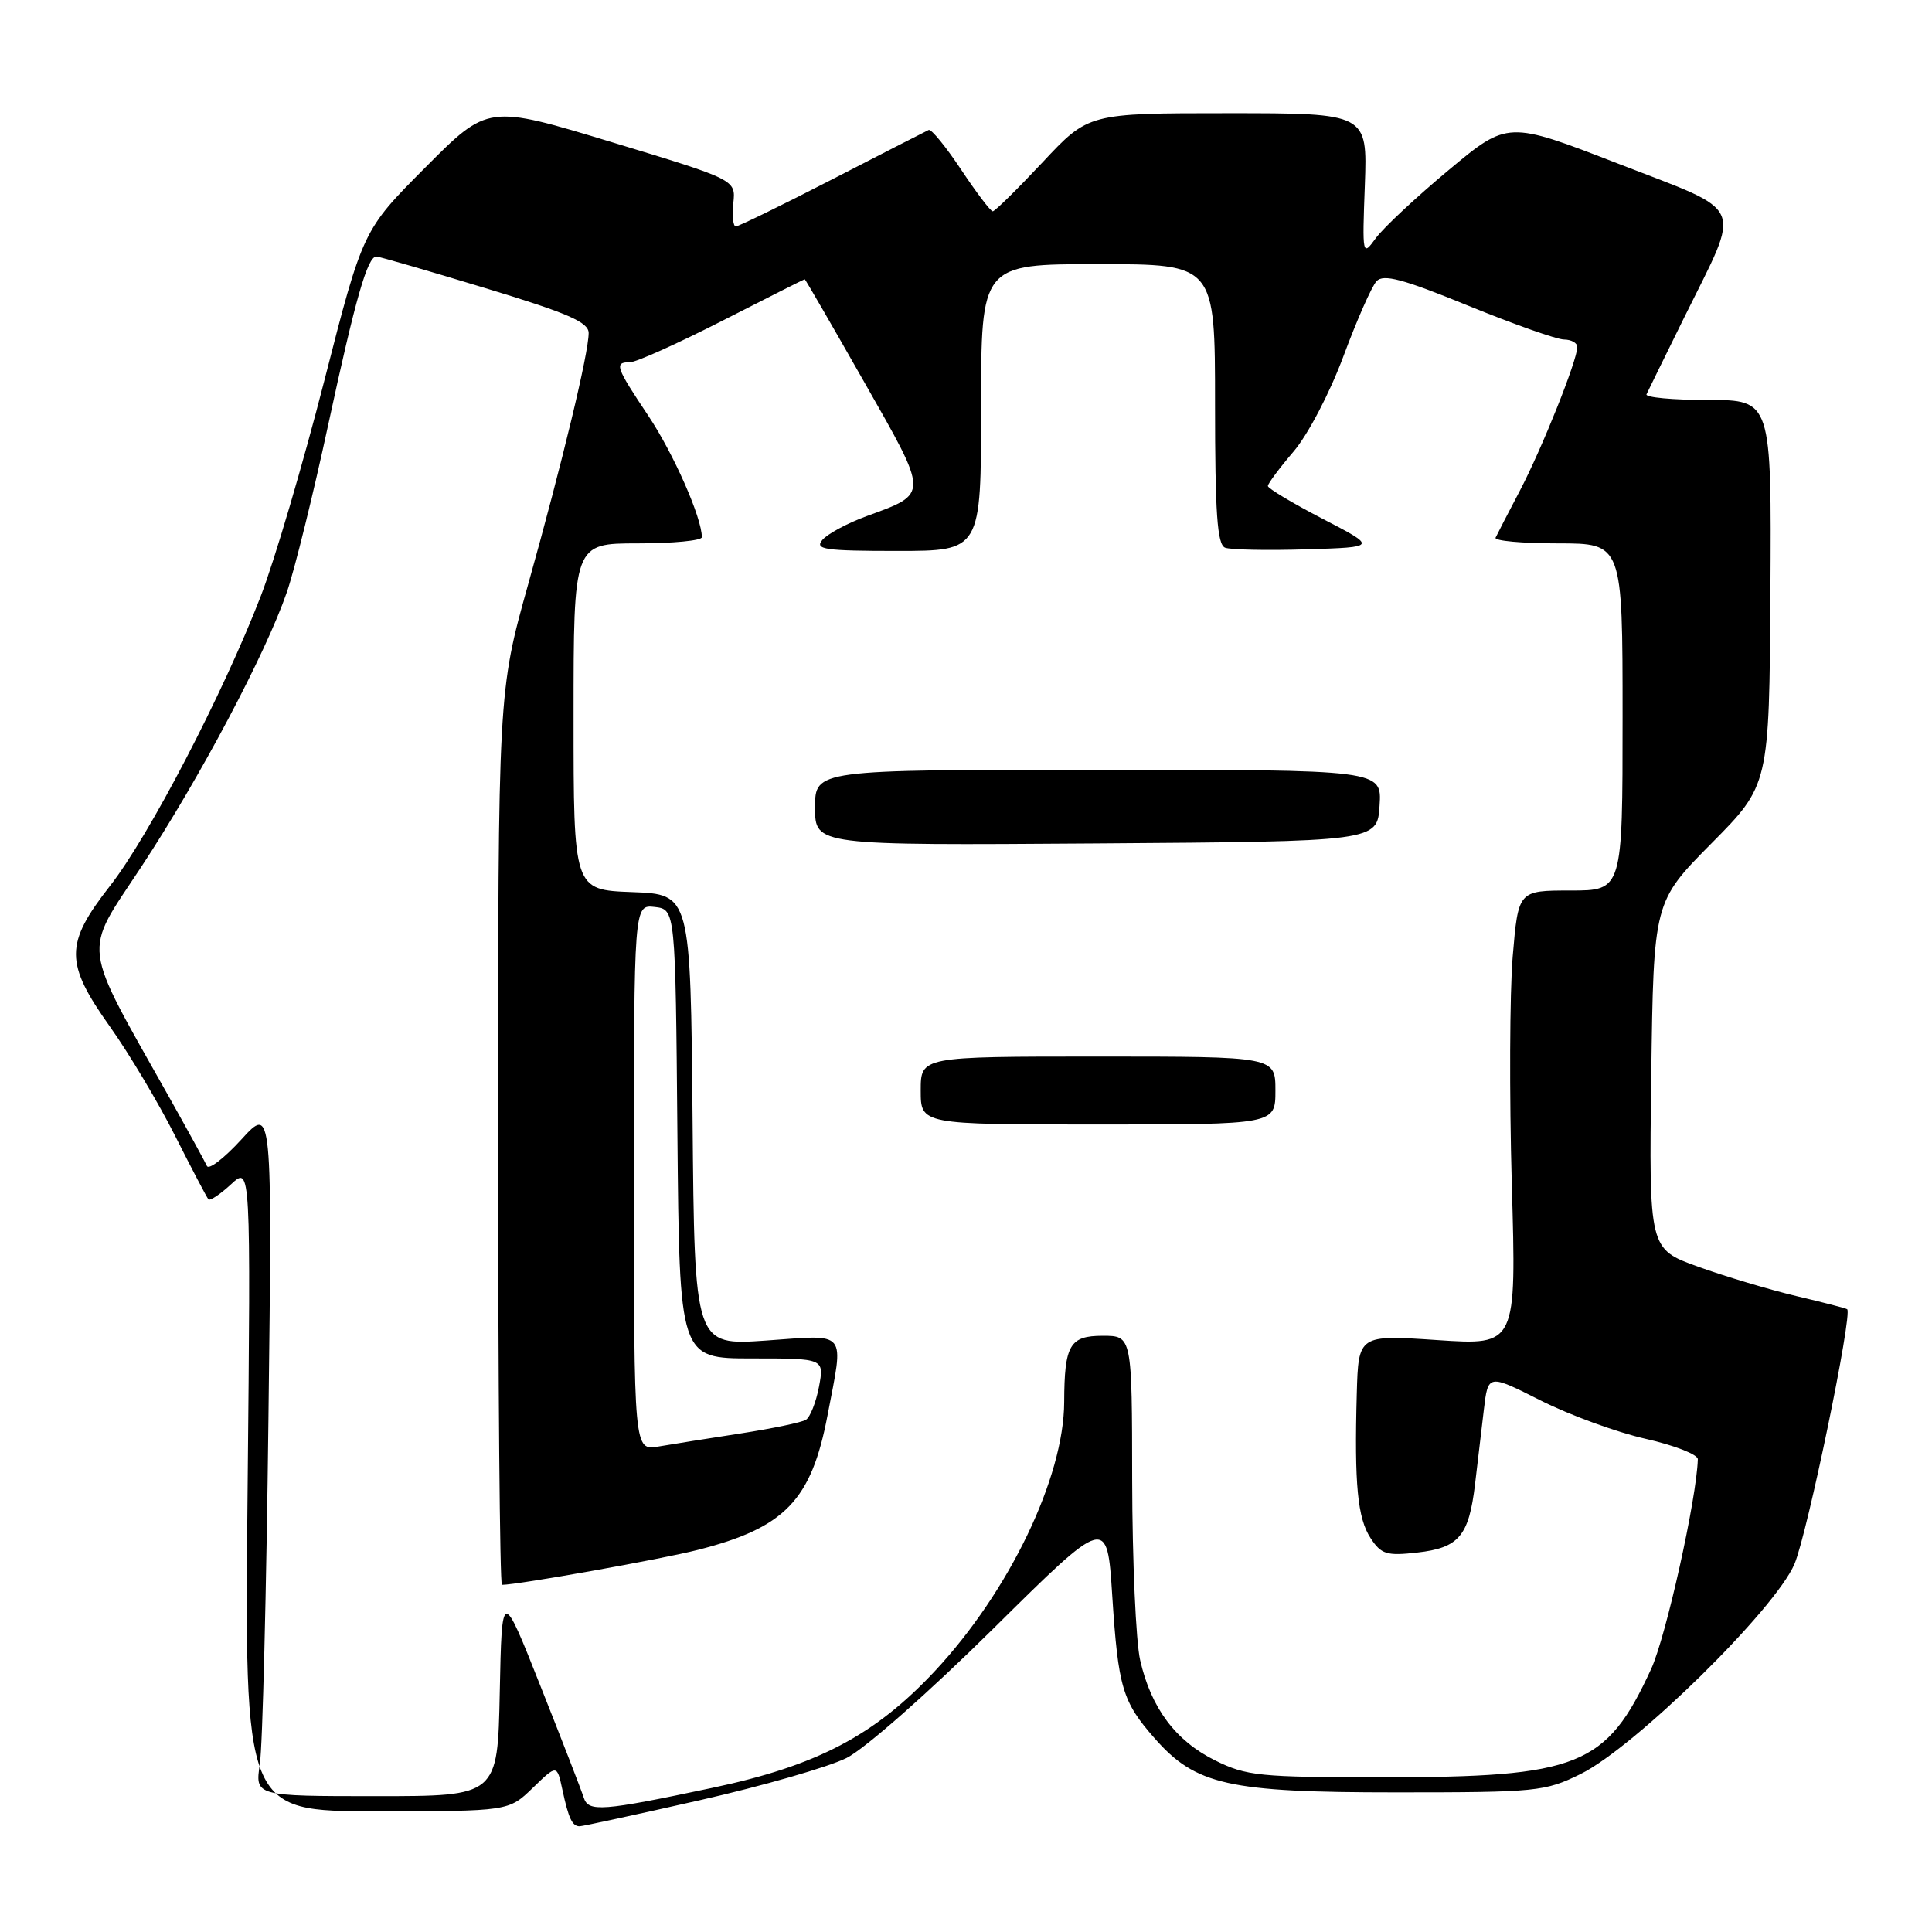 <?xml version="1.0" encoding="UTF-8" standalone="no"?>
<!DOCTYPE svg PUBLIC "-//W3C//DTD SVG 1.1//EN" "http://www.w3.org/Graphics/SVG/1.1/DTD/svg11.dtd" >
<svg xmlns="http://www.w3.org/2000/svg" xmlns:xlink="http://www.w3.org/1999/xlink" version="1.1" viewBox="0 0 256 256">
 <g >
 <path fill="currentColor"
d=" M 92.68 238.55 C 101.03 236.66 109.81 234.13 112.18 232.94 C 114.62 231.71 123.07 224.26 131.60 215.82 C 146.70 200.88 146.70 200.88 147.38 211.46 C 148.17 223.62 148.72 225.47 152.98 230.32 C 158.43 236.53 162.76 237.50 185.00 237.50 C 203.62 237.50 204.72 237.39 209.43 235.07 C 216.59 231.55 235.23 213.25 237.78 207.23 C 239.49 203.19 245.51 174.08 244.76 173.48 C 244.62 173.36 241.57 172.57 238.00 171.73 C 234.43 170.88 228.57 169.13 225.00 167.84 C 218.50 165.50 218.50 165.50 218.80 142.50 C 219.11 119.50 219.11 119.50 226.77 111.76 C 234.43 104.03 234.43 104.03 234.59 78.51 C 234.74 53.00 234.74 53.00 226.29 53.00 C 221.64 53.00 217.99 52.66 218.17 52.25 C 218.36 51.84 220.62 47.23 223.20 42.00 C 230.80 26.60 231.55 28.34 214.45 21.70 C 199.78 16.01 199.78 16.01 191.94 22.55 C 187.63 26.14 183.29 30.20 182.30 31.56 C 180.53 34.00 180.50 33.90 180.85 24.52 C 181.19 15.00 181.19 15.00 162.71 15.00 C 144.23 15.00 144.23 15.00 138.15 21.50 C 134.80 25.07 131.83 28.00 131.54 28.00 C 131.26 28.00 129.37 25.51 127.35 22.47 C 125.33 19.43 123.40 17.07 123.06 17.22 C 122.73 17.37 116.98 20.31 110.30 23.75 C 103.62 27.19 97.86 30.00 97.50 30.00 C 97.14 30.00 97.00 28.61 97.17 26.91 C 97.50 23.82 97.50 23.82 81.07 18.84 C 64.65 13.86 64.65 13.86 56.37 22.18 C 48.08 30.50 48.08 30.50 42.96 50.50 C 40.14 61.50 36.36 74.33 34.55 79.00 C 29.58 91.88 19.74 110.79 14.59 117.37 C 8.56 125.08 8.56 127.58 14.58 136.05 C 17.10 139.60 20.98 146.10 23.20 150.50 C 25.42 154.90 27.41 158.69 27.62 158.92 C 27.83 159.15 29.18 158.25 30.62 156.92 C 33.23 154.50 33.23 154.50 32.81 197.25 C 32.38 240.00 32.38 240.00 49.89 240.00 C 67.40 240.00 67.40 240.00 70.60 236.90 C 73.80 233.80 73.80 233.80 74.52 237.15 C 75.34 240.97 75.83 242.00 76.81 241.99 C 77.19 241.99 84.33 240.44 92.68 238.55 Z  M 77.35 238.20 C 77.05 237.26 74.49 230.65 71.65 223.50 C 66.50 210.50 66.50 210.50 66.22 224.25 C 65.94 238.00 65.94 238.00 49.87 238.00 C 33.79 238.00 33.79 238.00 34.43 233.75 C 34.79 231.41 35.30 210.82 35.57 188.00 C 36.07 146.50 36.07 146.50 31.97 151.00 C 29.71 153.47 27.66 155.05 27.42 154.50 C 27.17 153.95 24.95 149.90 22.48 145.50 C 10.65 124.45 10.93 126.68 18.69 114.91 C 26.47 103.10 35.21 86.61 38.02 78.44 C 39.05 75.44 41.52 65.45 43.50 56.24 C 47.11 39.52 48.69 34.01 49.87 33.99 C 50.22 33.99 56.69 35.86 64.25 38.16 C 75.26 41.50 78.00 42.69 78.00 44.13 C 78.00 46.78 74.51 61.28 69.98 77.44 C 66.00 91.66 66.00 91.66 66.00 150.83 C 66.00 183.37 66.23 210.00 66.51 210.00 C 68.59 210.00 87.67 206.60 92.50 205.36 C 104.01 202.43 107.51 198.79 109.65 187.55 C 111.83 176.11 112.45 176.86 101.52 177.63 C 92.03 178.29 92.03 178.29 91.77 148.40 C 91.50 118.50 91.50 118.50 83.75 118.21 C 76.00 117.92 76.00 117.92 76.00 94.96 C 76.00 72.00 76.00 72.00 84.50 72.00 C 89.17 72.00 93.00 71.63 93.00 71.18 C 93.00 68.60 89.25 60.10 85.89 55.07 C 81.56 48.59 81.36 48.00 83.48 48.00 C 84.29 48.00 89.80 45.52 95.72 42.50 C 101.65 39.47 106.56 37.00 106.63 37.00 C 106.71 37.00 110.25 43.12 114.50 50.60 C 123.13 65.77 123.12 65.35 114.83 68.39 C 112.26 69.33 109.62 70.76 108.96 71.55 C 107.92 72.80 109.28 73.00 118.88 73.00 C 130.00 73.00 130.00 73.00 130.00 54.00 C 130.00 35.00 130.00 35.00 145.50 35.00 C 161.00 35.00 161.00 35.00 161.00 53.53 C 161.00 67.99 161.29 72.17 162.33 72.57 C 163.05 72.85 167.89 72.95 173.08 72.79 C 182.50 72.50 182.50 72.50 175.25 68.74 C 171.26 66.67 168.00 64.71 168.00 64.40 C 168.00 64.08 169.52 62.04 171.38 59.86 C 173.29 57.64 176.19 52.10 178.01 47.21 C 179.79 42.42 181.76 37.94 182.40 37.26 C 183.31 36.28 185.88 36.96 194.53 40.50 C 200.56 42.96 206.29 44.99 207.25 44.99 C 208.21 45.00 209.00 45.44 209.00 45.98 C 209.00 47.73 204.32 59.44 201.38 65.04 C 199.80 68.04 198.36 70.84 198.17 71.25 C 197.99 71.66 201.70 72.00 206.42 72.00 C 215.00 72.00 215.00 72.00 215.00 95.00 C 215.00 118.00 215.00 118.00 208.09 118.00 C 201.18 118.00 201.18 118.00 200.44 126.75 C 200.04 131.56 199.99 145.12 200.32 156.88 C 200.94 178.27 200.94 178.27 190.47 177.57 C 180.00 176.87 180.00 176.87 179.78 184.68 C 179.45 196.69 179.88 201.17 181.61 203.81 C 183.01 205.95 183.74 206.18 187.79 205.72 C 193.31 205.10 194.63 203.54 195.45 196.67 C 195.79 193.83 196.32 189.38 196.62 186.78 C 197.18 182.06 197.18 182.06 204.14 185.57 C 207.97 187.50 214.23 189.79 218.05 190.65 C 221.87 191.51 224.99 192.73 224.97 193.36 C 224.82 198.58 220.76 216.84 218.79 221.14 C 212.84 234.06 209.26 235.50 183.00 235.50 C 166.90 235.50 165.14 235.32 161.00 233.26 C 155.77 230.67 152.53 226.33 151.08 220.00 C 150.51 217.53 150.04 206.84 150.02 196.25 C 150.00 177.00 150.00 177.00 146.12 177.00 C 141.74 177.00 141.04 178.20 141.01 185.78 C 140.98 195.78 133.72 210.89 123.87 221.43 C 115.91 229.95 108.24 233.98 94.39 236.90 C 79.75 240.00 77.97 240.13 77.35 238.20 Z  M 169.00 144.50 C 169.00 140.00 169.00 140.00 145.50 140.00 C 122.00 140.00 122.00 140.00 122.00 144.50 C 122.00 149.00 122.00 149.00 145.50 149.00 C 169.00 149.00 169.00 149.00 169.00 144.50 Z  M 182.80 106.75 C 183.11 102.00 183.11 102.00 145.55 102.00 C 108.00 102.00 108.00 102.00 108.00 107.01 C 108.00 112.02 108.00 112.02 145.25 111.76 C 182.50 111.50 182.50 111.50 182.80 106.75 Z  M 84.00 156.04 C 84.00 119.87 84.00 119.87 86.75 120.18 C 89.50 120.50 89.50 120.50 89.76 150.25 C 90.03 180.00 90.03 180.00 99.63 180.00 C 109.22 180.00 109.22 180.00 108.52 183.75 C 108.13 185.81 107.35 187.78 106.79 188.13 C 106.23 188.48 102.33 189.29 98.13 189.94 C 93.93 190.59 89.04 191.36 87.25 191.67 C 84.00 192.22 84.00 192.22 84.00 156.04 Z "/>
</g>
</svg>